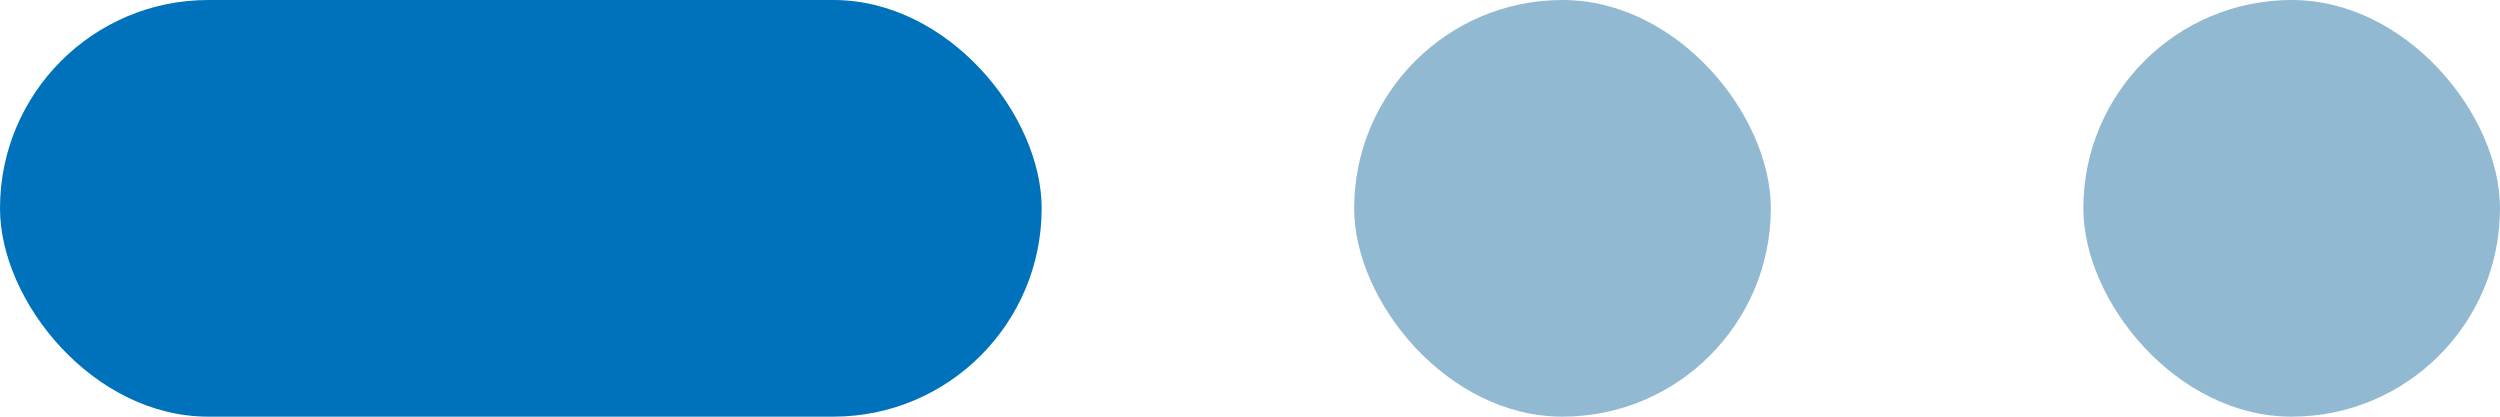 <svg width="48" height="8" viewBox="0 0 48 8" fill="none" xmlns="http://www.w3.org/2000/svg">
<rect width="20" height="8" rx="4" fill="#0072BB"/>
<rect x="26" width="8" height="8" rx="4" fill="#92B9D2"/>
<rect x="40" width="8" height="8" rx="4" fill="#92B9D2"/>
</svg>
